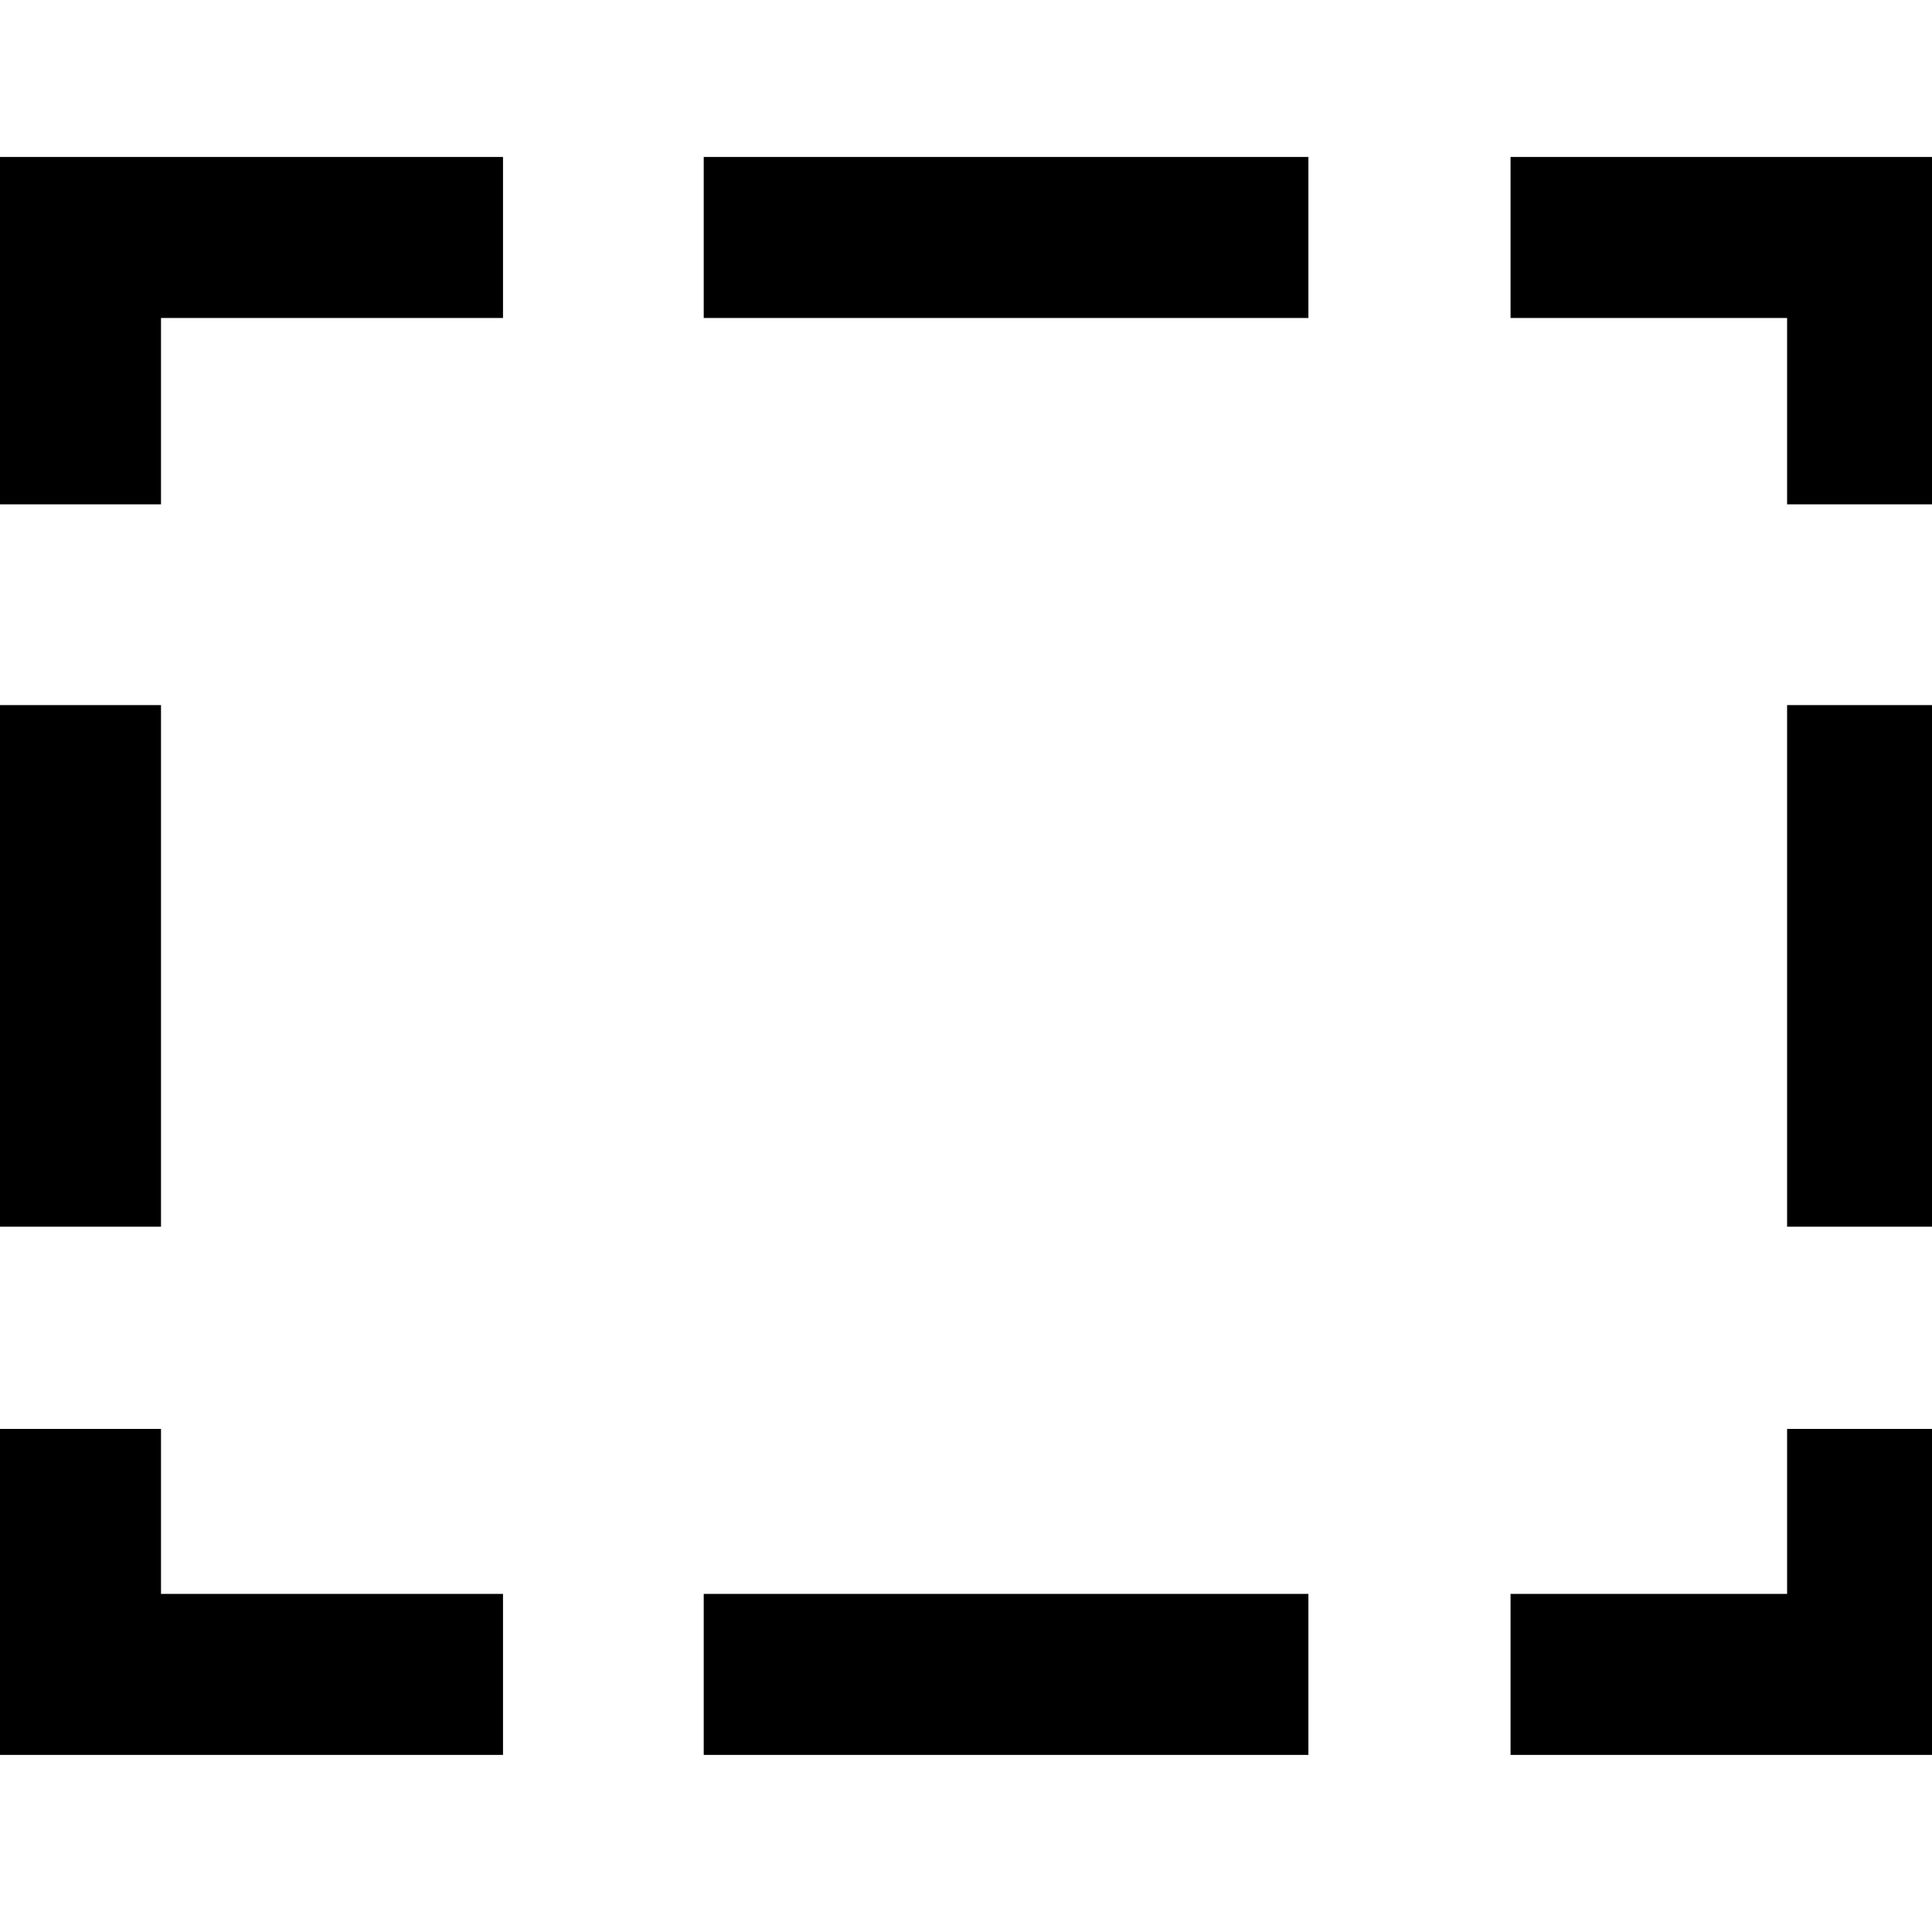 <svg xmlns="http://www.w3.org/2000/svg" xmlns:xlink="http://www.w3.org/1999/xlink" xmlns:serif="http://www.serif.com/" viewBox="0 0 96 96" version="1.1" xml:space="preserve" style="fill-rule:evenodd;clip-rule:evenodd;stroke-miterlimit:2;" width="100%" height="100%">
    <style xmlns="http://www.w3.org/2000/svg" type="text/css">
        .st0{fill:none;fill-rule:nonzero;stroke:currentColor;stroke-width:8px;}
    </style>
    <g xmlns="http://www.w3.org/2000/svg">
        <path d="M92.8,71.003L92.8,83.2L75.058,83.2" class="st0"></path>
        <path d="M65.014,83.2L34.968,83.2" class="st0"></path>
        <path d="M24.994,83.2L4,83.2L4,71.003" class="st0"></path>
        <path d="M4,60.954L4,35.036" class="st0"></path>
        <path d="M4,25.06L4,11.8L24.994,11.8" class="st0"></path>
        <path d="M34.968,11.8L65.014,11.8" class="st0"></path>
        <path d="M75.058,11.8L92.8,11.8L92.8,25.06" class="st0"></path>
        <path d="M92.8,35.036L92.8,60.954" class="st0"></path>
    </g>
</svg>